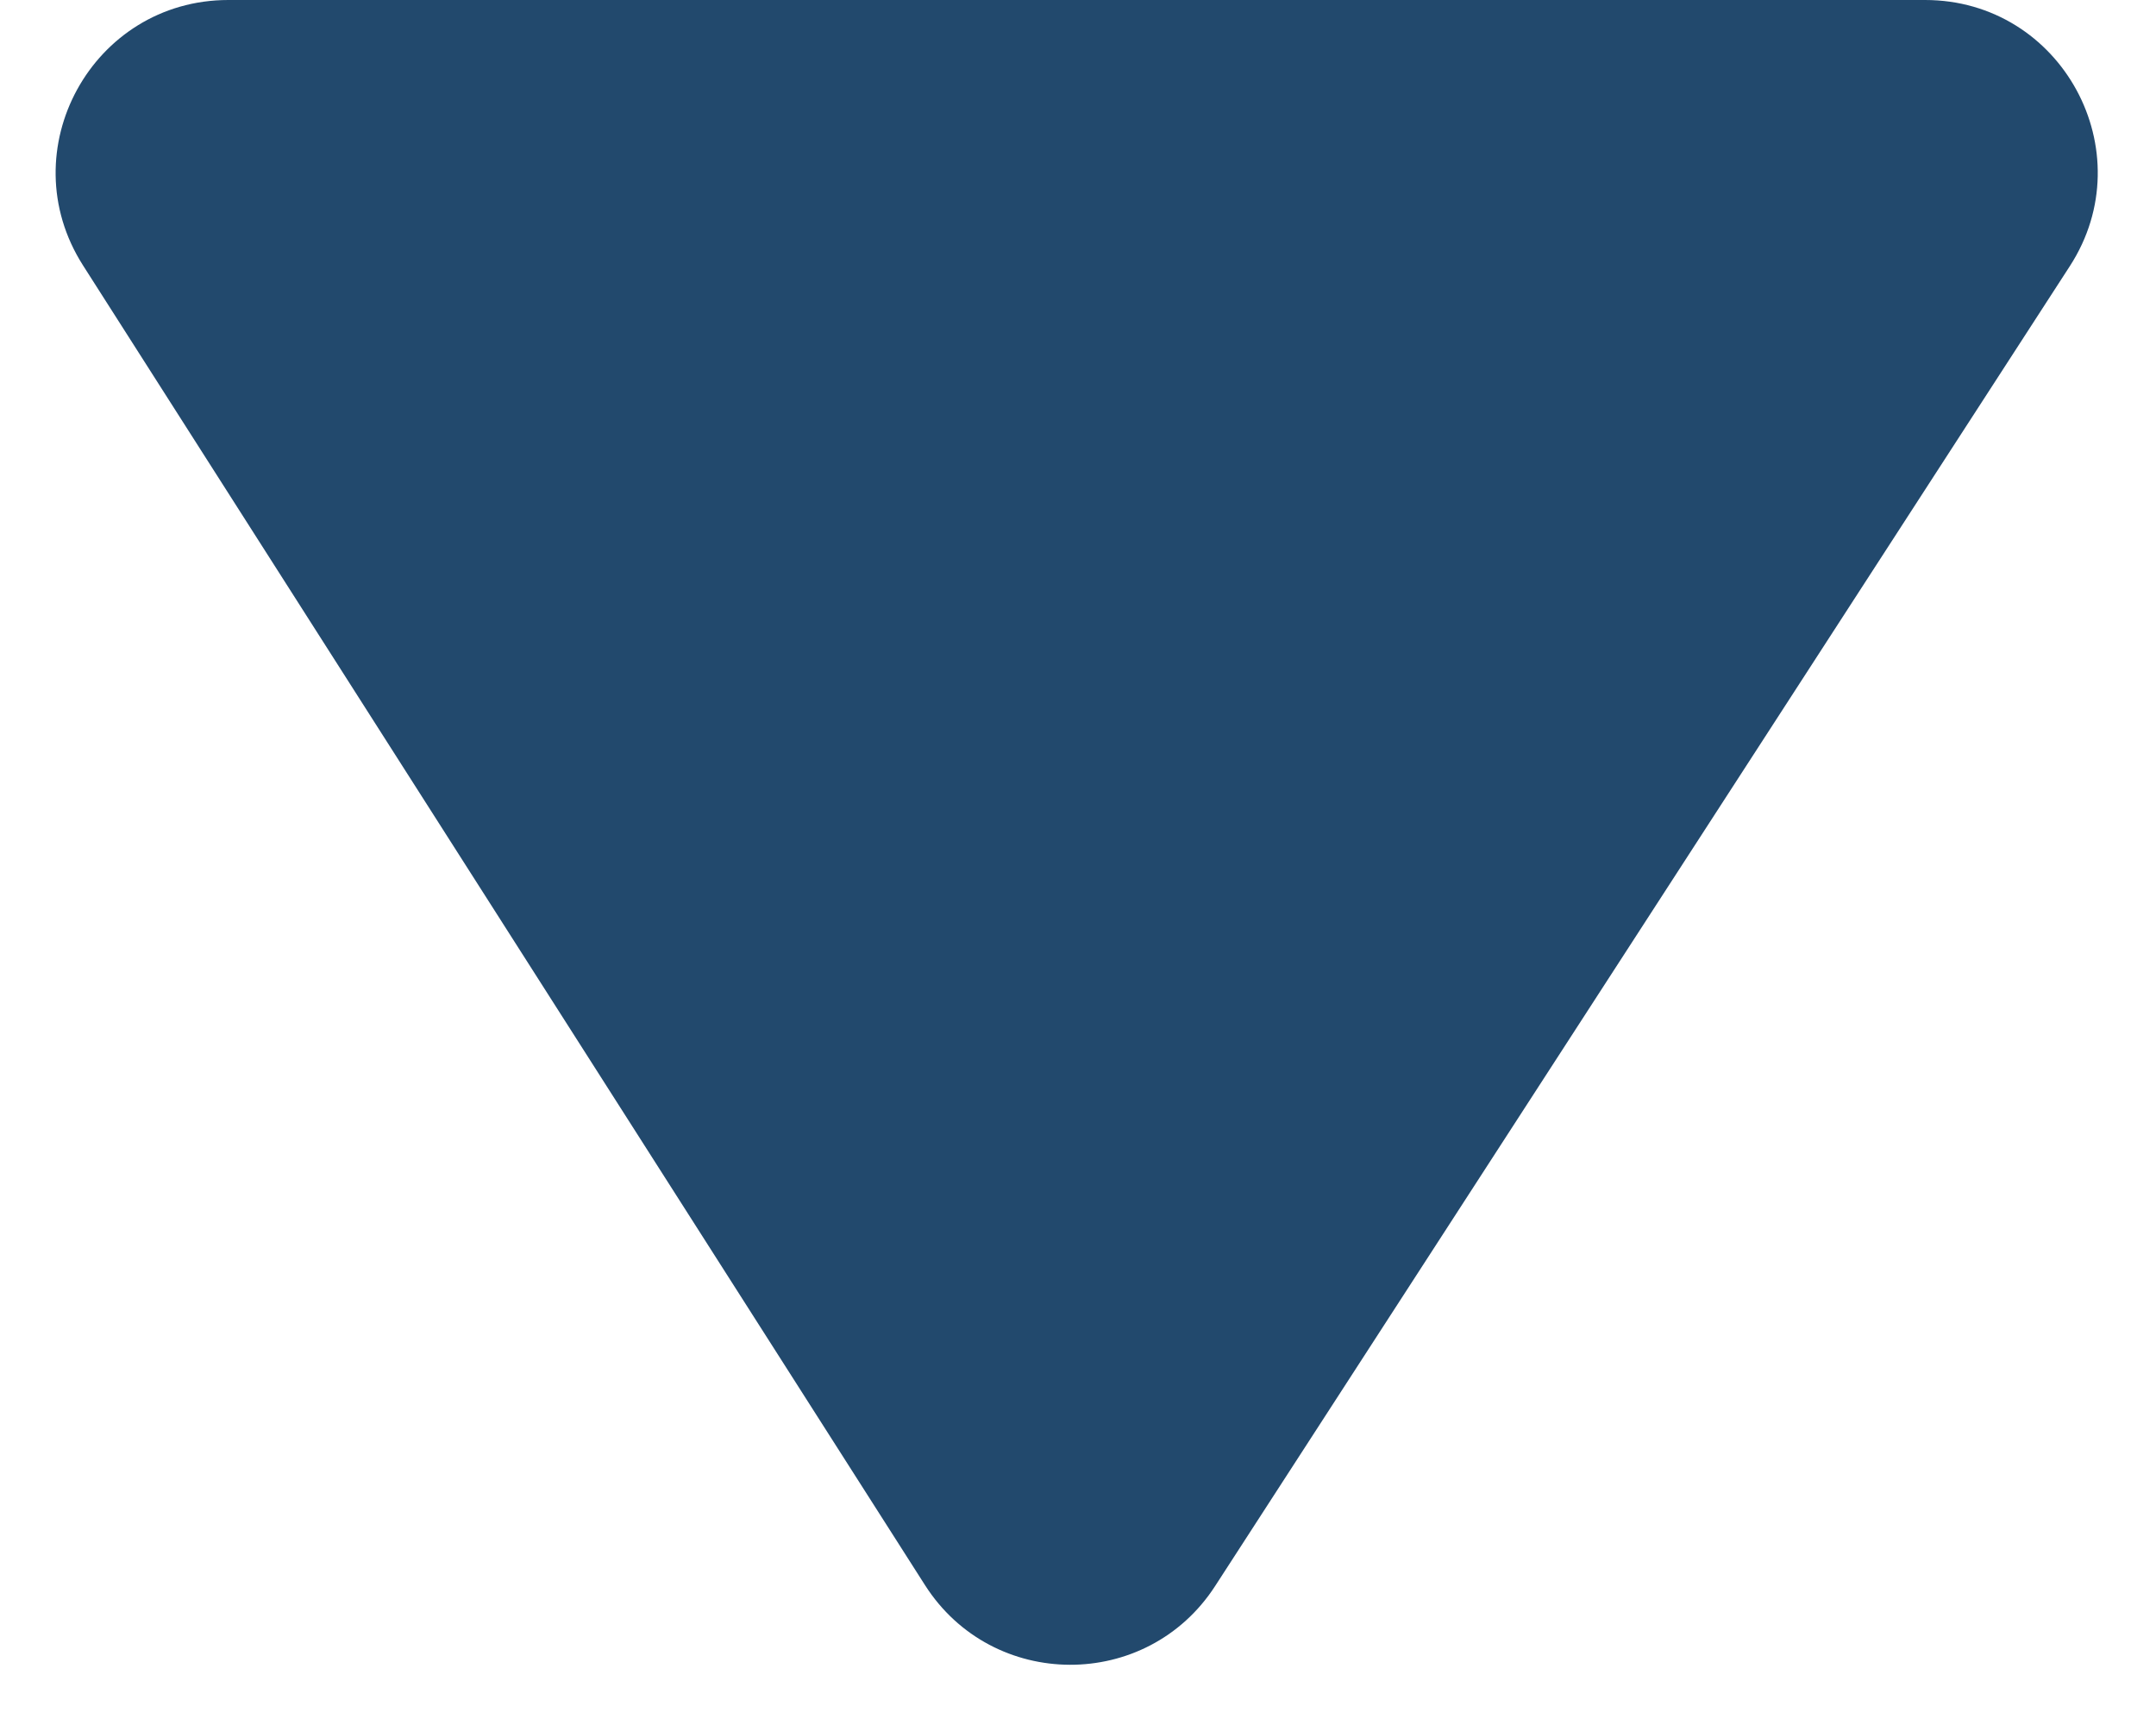 <svg width="25" height="20" viewBox="0 0 25 20" fill="none" xmlns="http://www.w3.org/2000/svg">
<path d="M22.322 0C23.907 0 24.862 1.757 24 3.087L14.09 18.389C13.299 19.611 11.508 19.605 10.725 18.377L0.962 3.076C0.113 1.744 1.069 0 2.648 0L22.322 0Z" fill="#22496D"/>
</svg>
